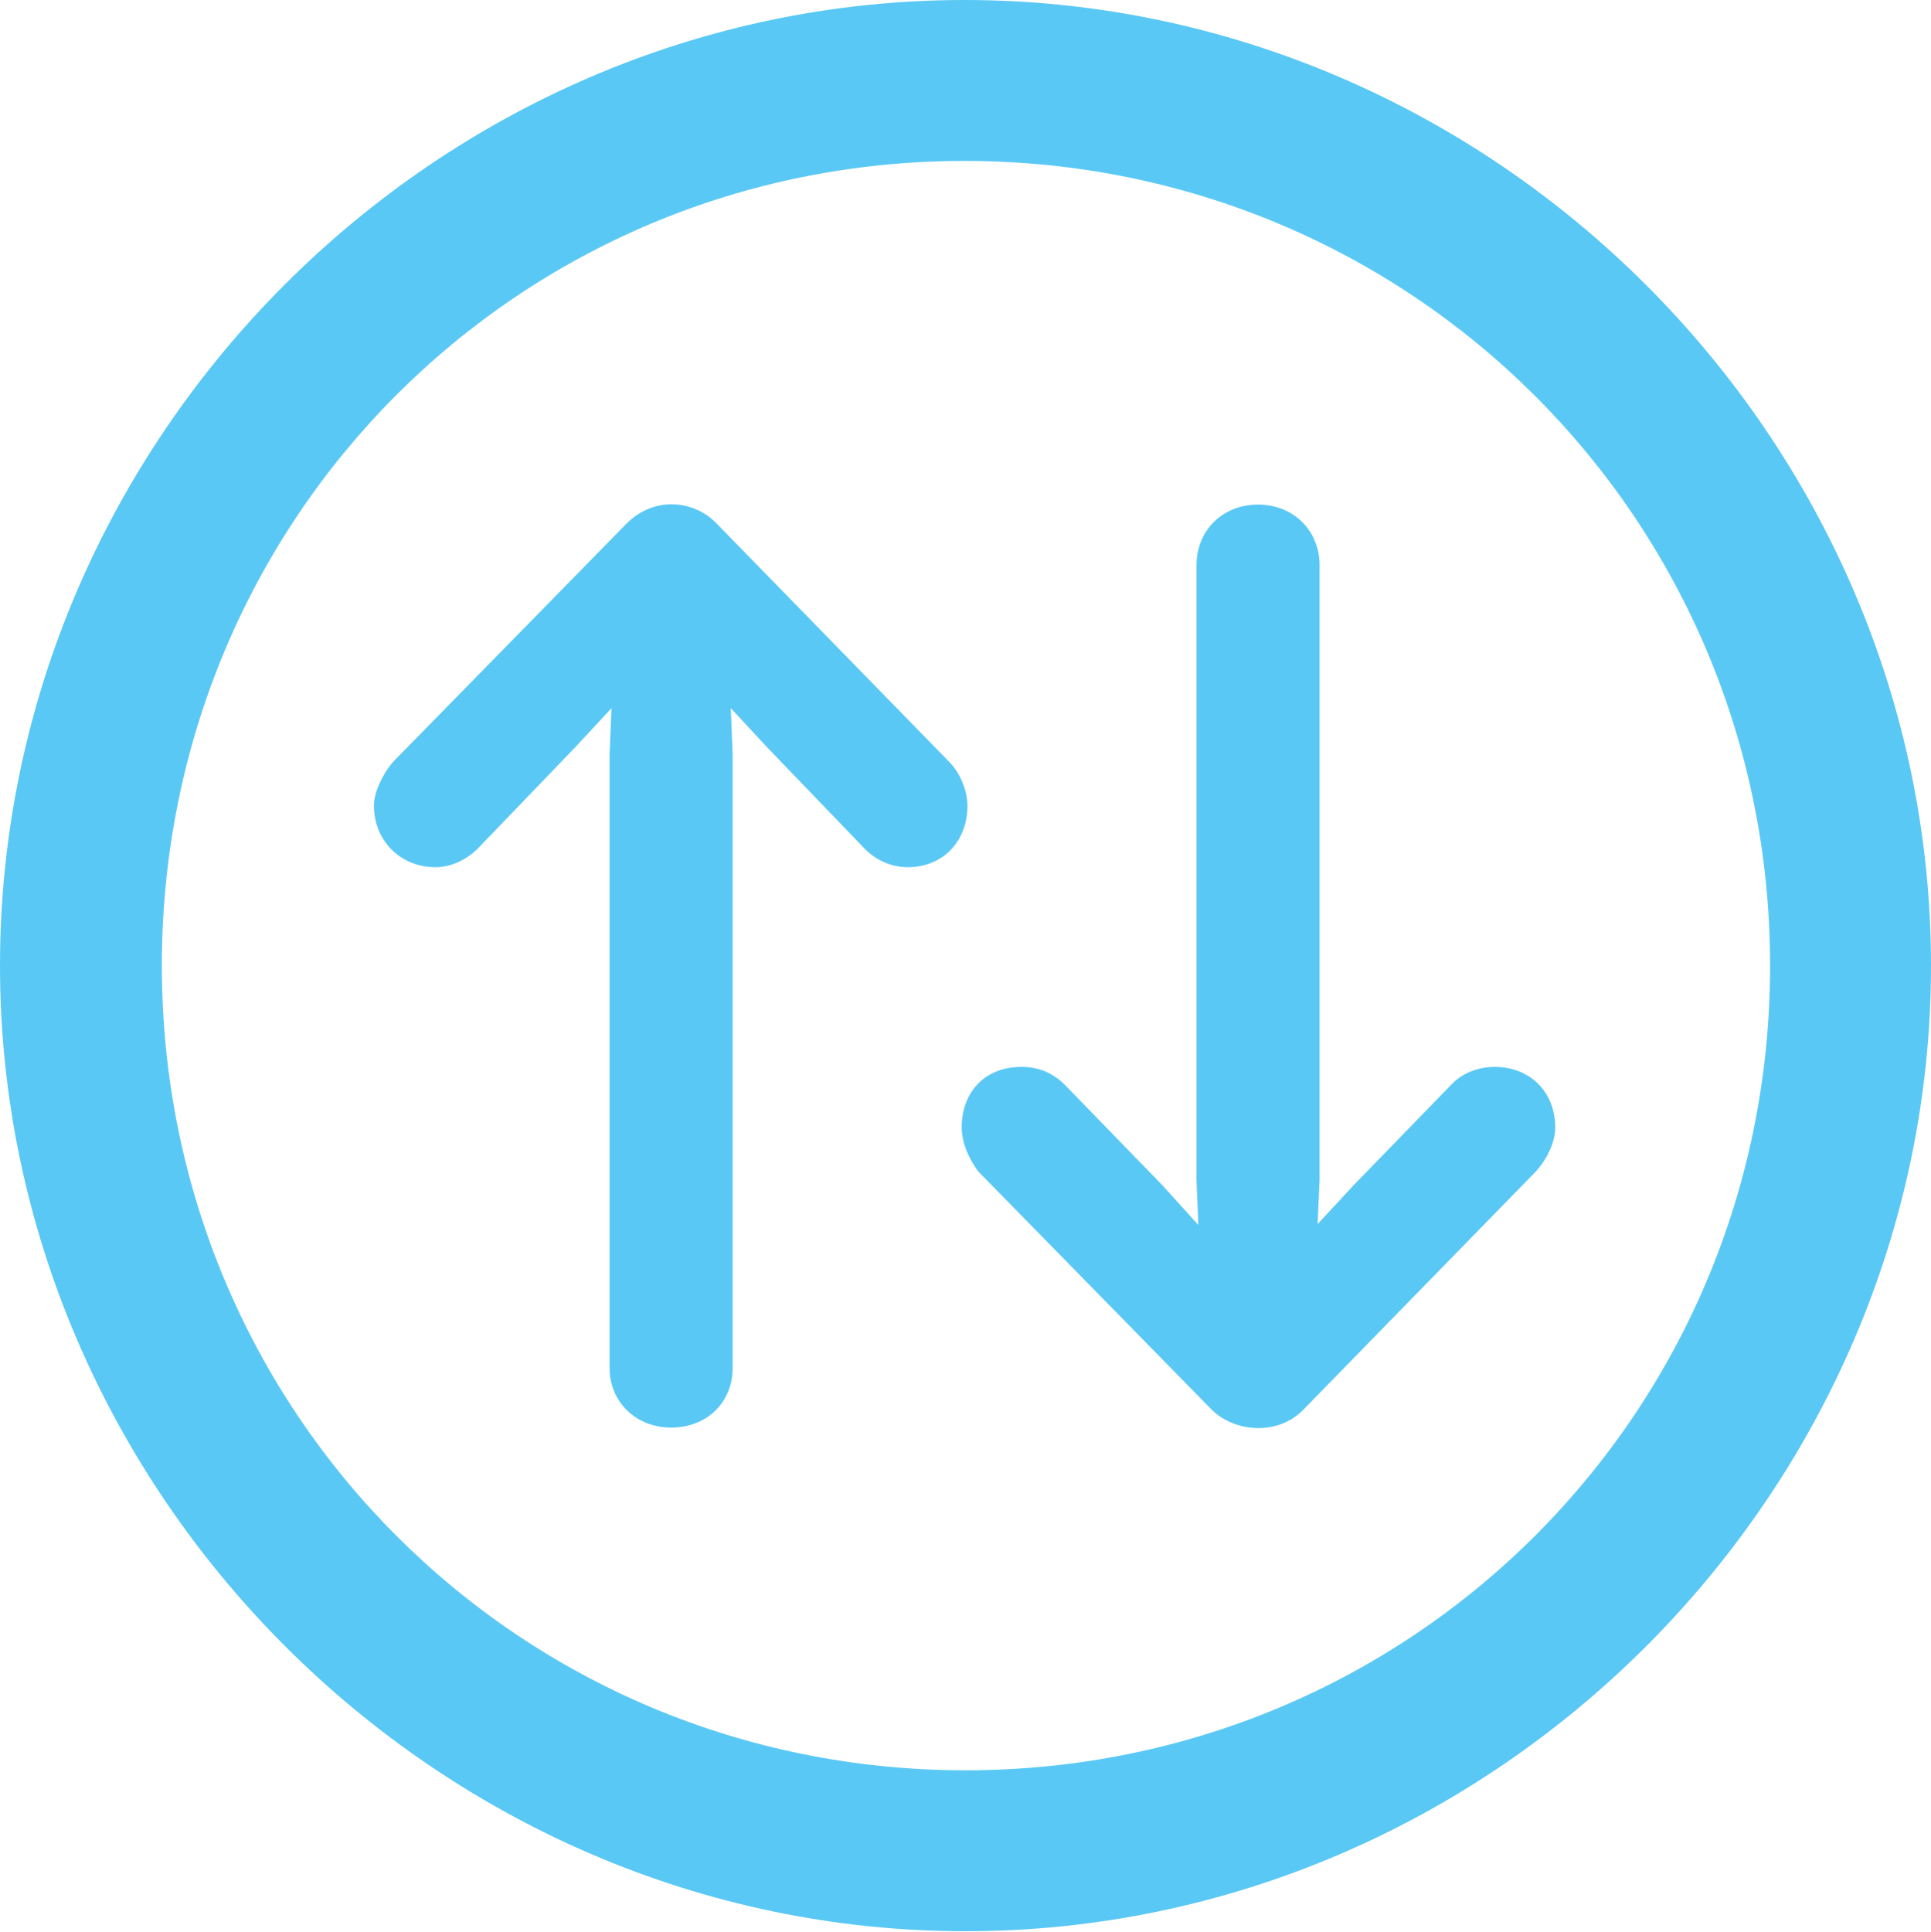 <?xml version="1.0" encoding="UTF-8"?>
<!--Generator: Apple Native CoreSVG 175.5-->
<!DOCTYPE svg
PUBLIC "-//W3C//DTD SVG 1.1//EN"
       "http://www.w3.org/Graphics/SVG/1.1/DTD/svg11.dtd">
<svg version="1.1" xmlns="http://www.w3.org/2000/svg" xmlns:xlink="http://www.w3.org/1999/xlink" width="24.902" height="24.915">
 <g>
  <rect height="24.915" opacity="0" width="24.902" x="0" y="0"/>
  <path d="M12.451 24.902C19.263 24.902 24.902 19.25 24.902 12.451C24.902 5.64 19.25 0 12.439 0C5.64 0 0 5.64 0 12.451C0 19.25 5.652 24.902 12.451 24.902ZM12.451 22.827C6.689 22.827 2.087 18.213 2.087 12.451C2.087 6.689 6.677 2.075 12.439 2.075C18.201 2.075 22.827 6.689 22.827 12.451C22.827 18.213 18.213 22.827 12.451 22.827ZM8.081 6.75L5.066 9.827C4.932 9.985 4.822 10.217 4.822 10.388C4.822 10.84 5.164 11.182 5.615 11.182C5.823 11.182 6.018 11.084 6.165 10.938L7.422 9.631L7.886 9.131L7.861 9.729L7.861 17.639C7.861 18.079 8.203 18.408 8.655 18.408C9.119 18.408 9.448 18.079 9.448 17.639L9.448 9.717L9.424 9.131L9.888 9.631L11.157 10.95C11.304 11.096 11.499 11.182 11.707 11.182C12.158 11.182 12.476 10.852 12.476 10.388C12.476 10.193 12.378 9.961 12.244 9.827L9.241 6.75C8.948 6.445 8.435 6.396 8.081 6.75ZM16.809 18.176L19.8 15.112C19.946 14.954 20.056 14.734 20.056 14.539C20.056 14.075 19.727 13.757 19.275 13.757C19.055 13.757 18.848 13.843 18.713 13.989L17.456 15.283L16.992 15.784L17.017 15.21L17.017 7.288C17.017 6.836 16.675 6.506 16.223 6.506C15.771 6.506 15.43 6.836 15.43 7.288L15.43 15.222L15.454 15.796L14.99 15.283L13.733 13.989C13.574 13.831 13.391 13.757 13.171 13.757C12.707 13.757 12.402 14.075 12.402 14.539C12.402 14.722 12.488 14.941 12.622 15.112L15.625 18.176C15.918 18.469 16.48 18.518 16.809 18.176Z" fill="#5ac8f5"/>
 </g>
</svg>
